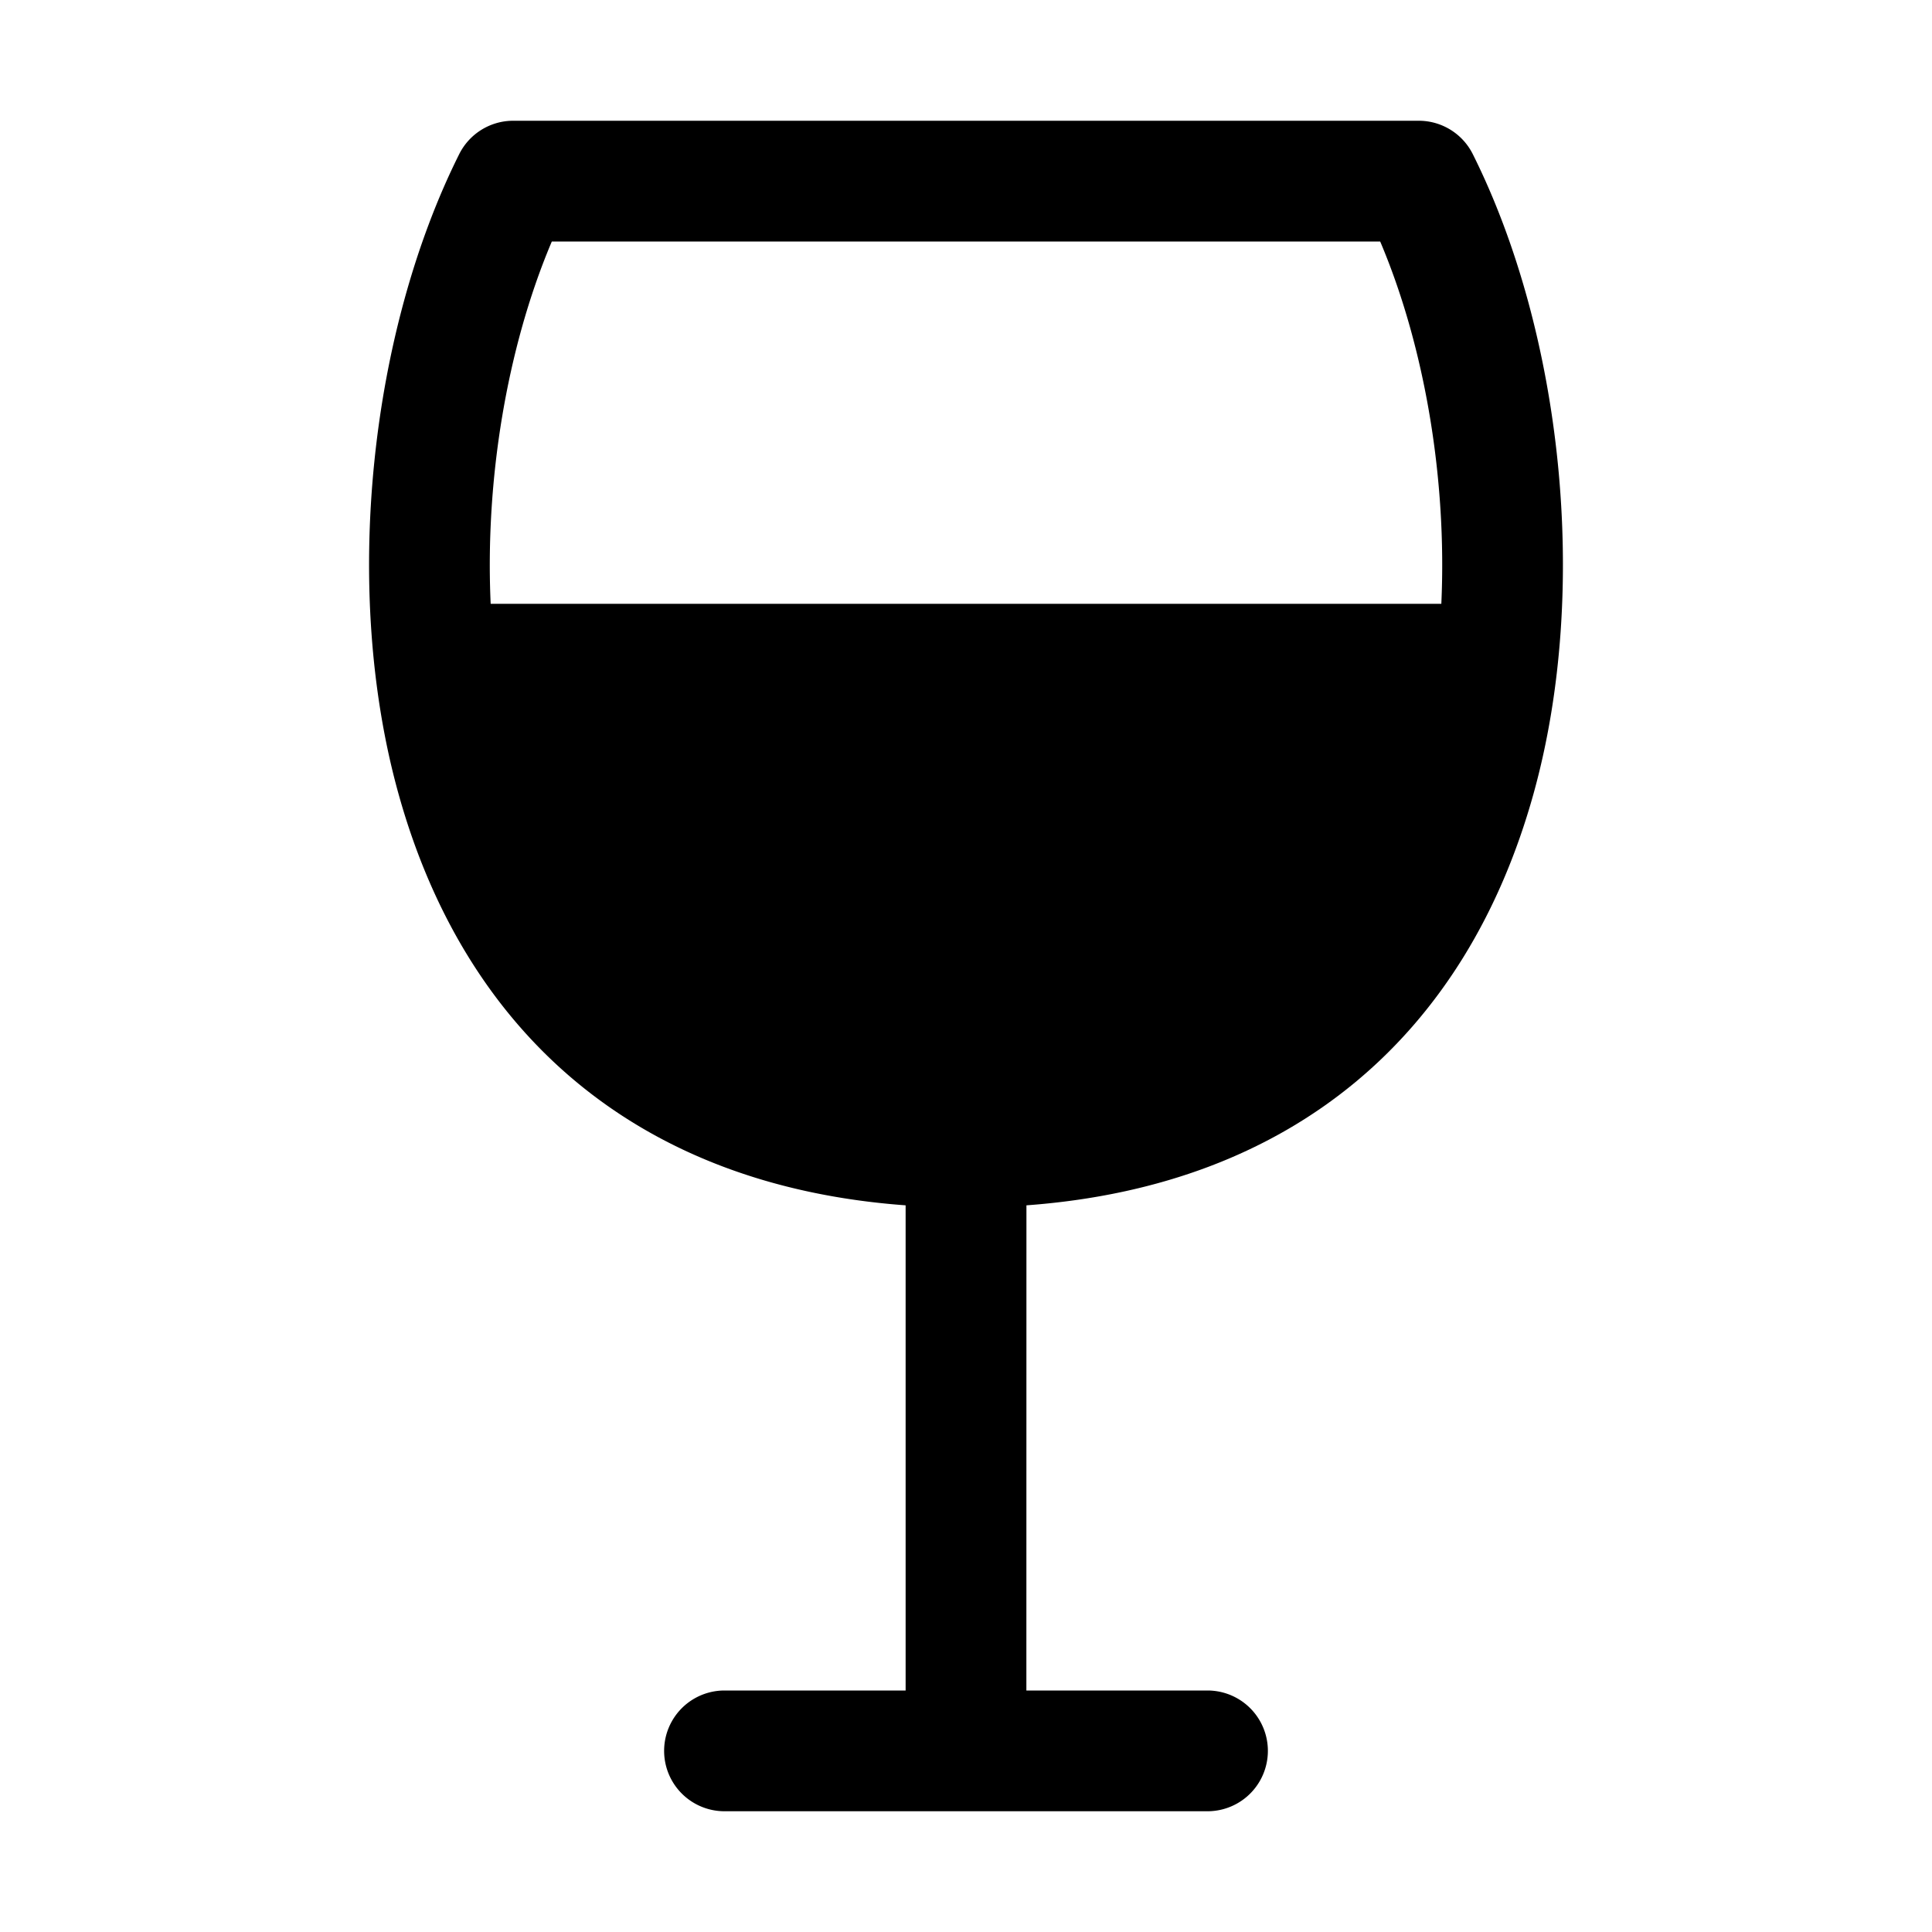 <svg xmlns="http://www.w3.org/2000/svg" viewBox="0 0 32 32"><path fill="currentColor" fill-rule="nonzero" d="M12 30a1 1 0 0 1 0-2h3v-8.036c-4.445-.325-7.298-2.85-8.401-6.821-.943-3.396-.464-7.648 1.007-10.59A1 1 0 0 1 8.5 2h15a1 1 0 0 1 .894.553c1.471 2.942 1.95 7.194 1.007 10.59-1.103 3.97-3.956 6.495-8.4 6.821L17 28h3a1 1 0 0 1 0 2zM22.86 4H9.14l-.02.047c-.721 1.724-1.087 3.891-.993 5.954h15.746c.094-2.063-.272-4.23-.993-5.954z"/></svg>